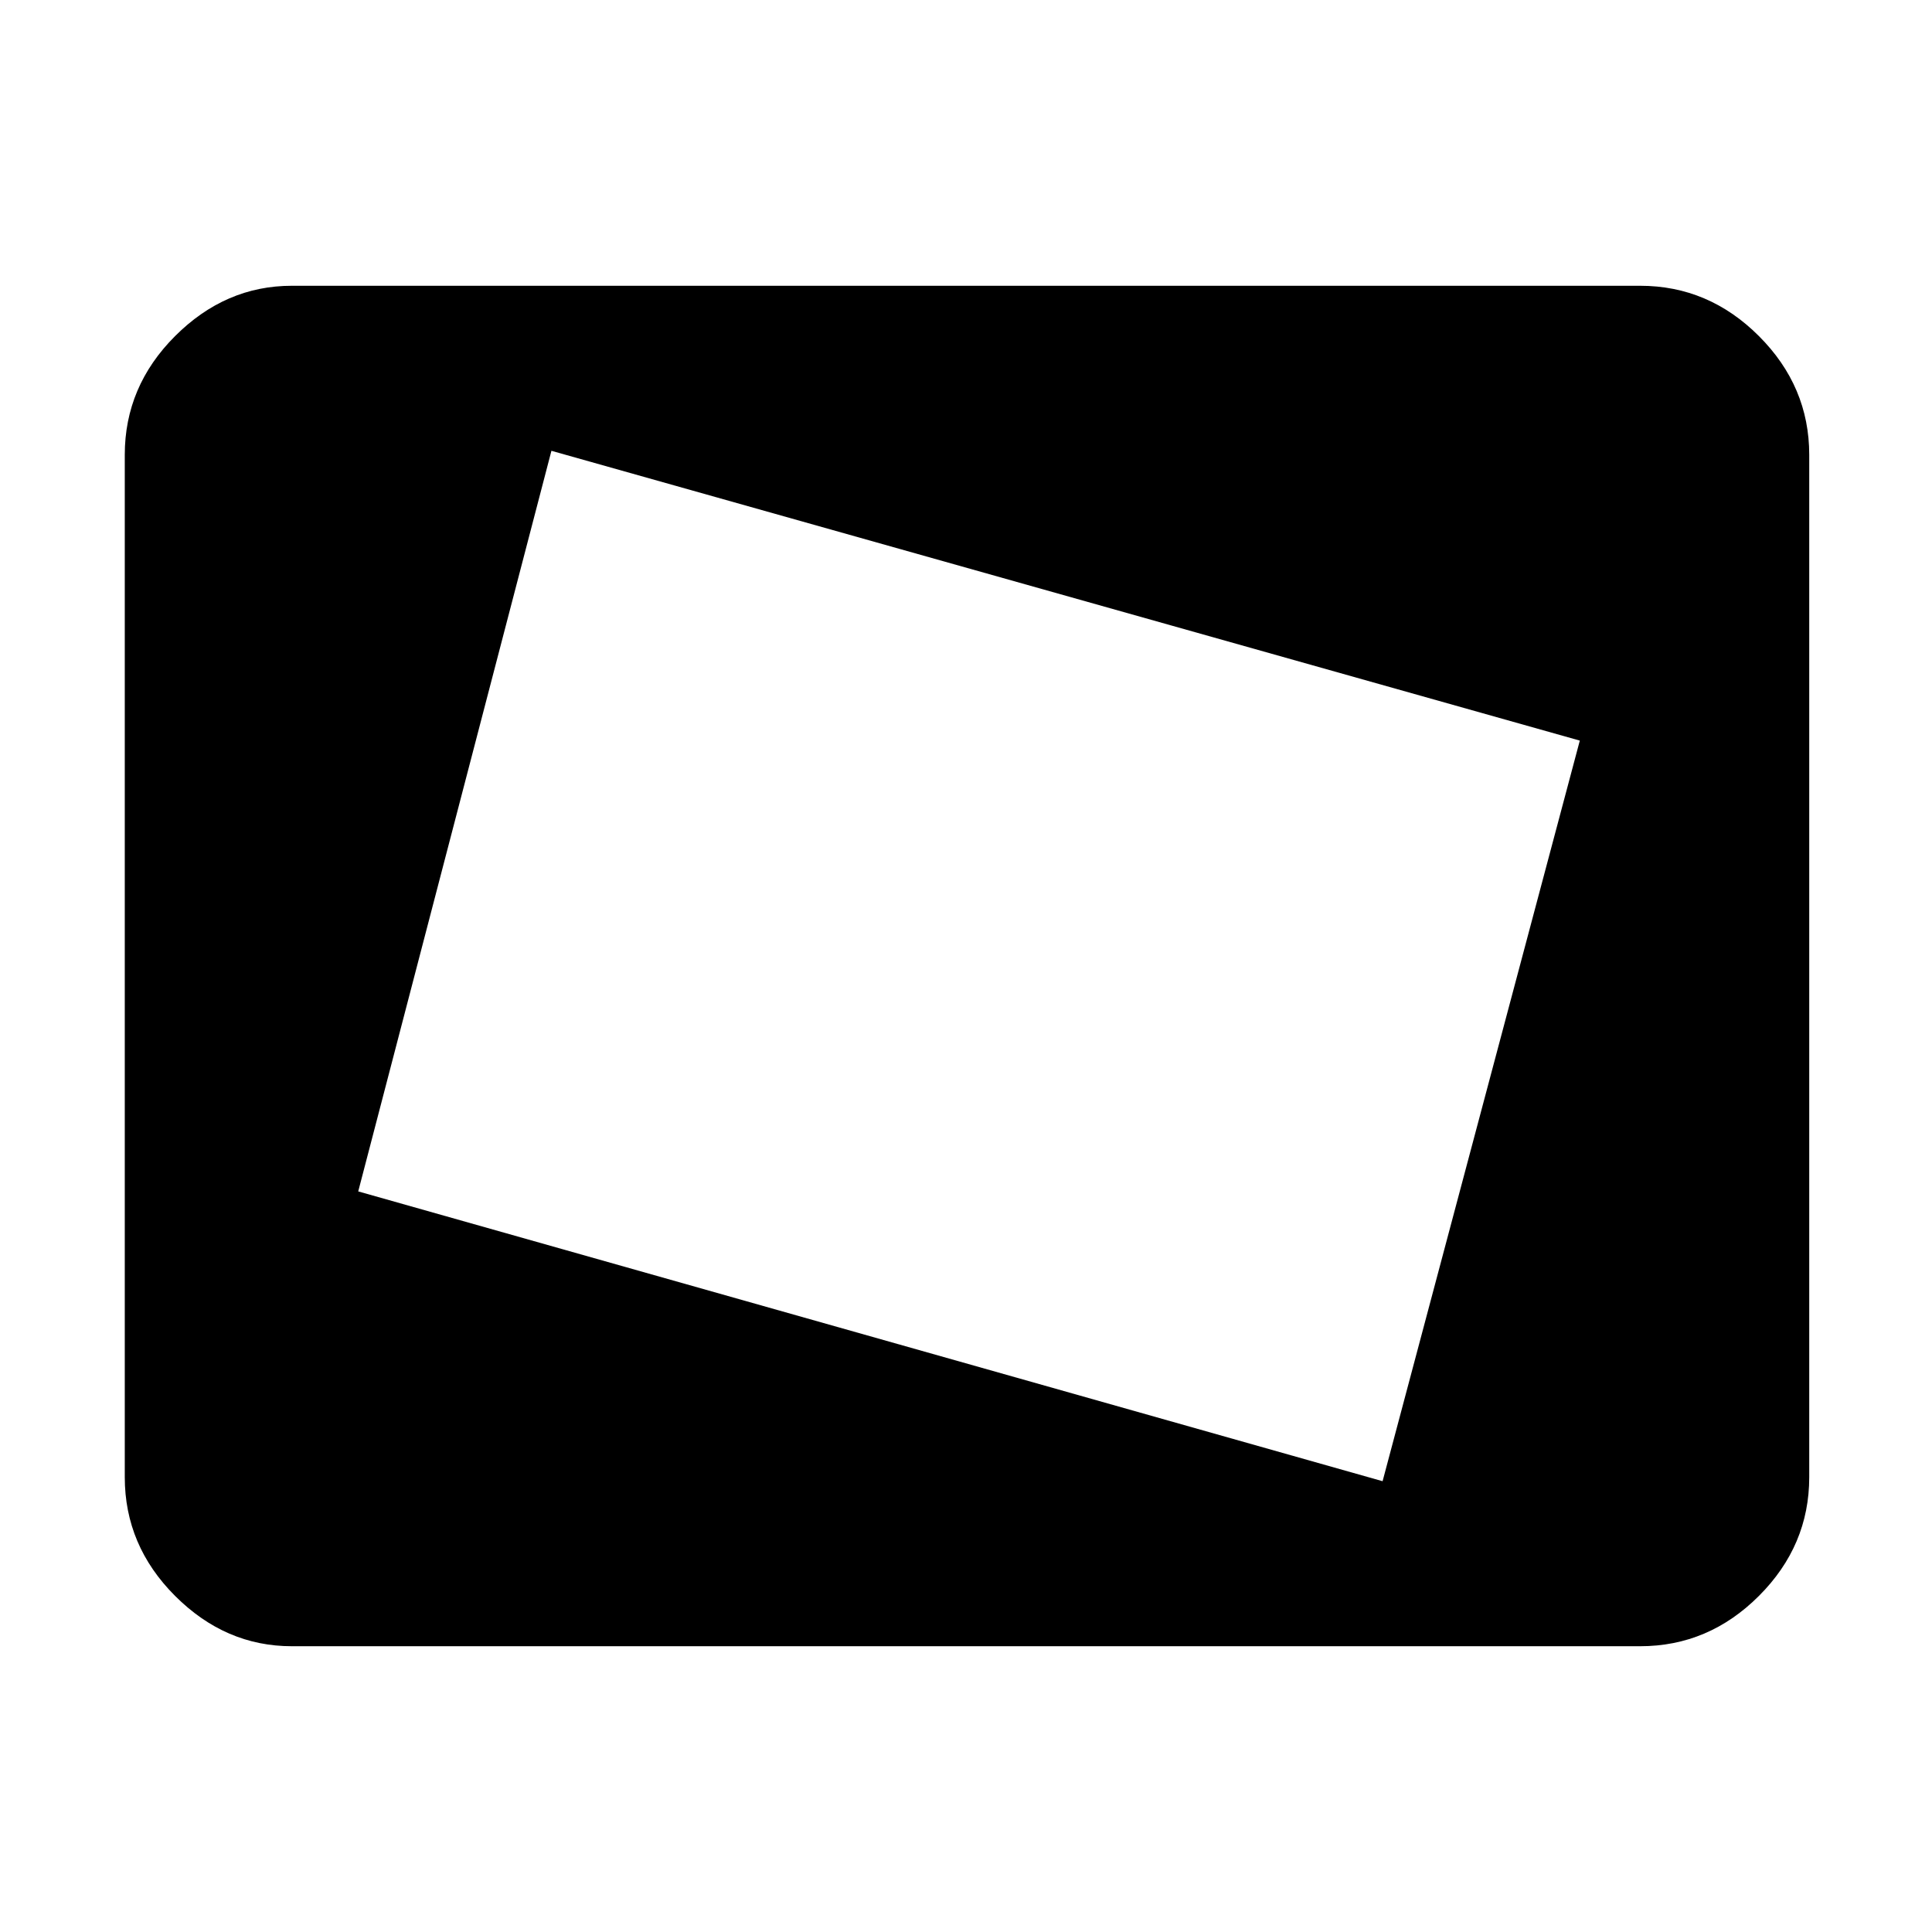 <svg xmlns="http://www.w3.org/2000/svg" height="48" width="48"><path d="M34.35 36.8 39.25 18.4 13.7 11.2 8.9 29.6ZM13.15 27.15 16.2 15.55ZM7.25 40.9Q5.6 40.9 4.35 39.65Q3.1 38.4 3.1 36.7V11.3Q3.1 9.6 4.35 8.35Q5.6 7.1 7.25 7.1H40.75Q42.45 7.1 43.7 8.35Q44.95 9.6 44.95 11.3V36.7Q44.95 38.4 43.7 39.65Q42.45 40.9 40.75 40.9Z"/></svg>